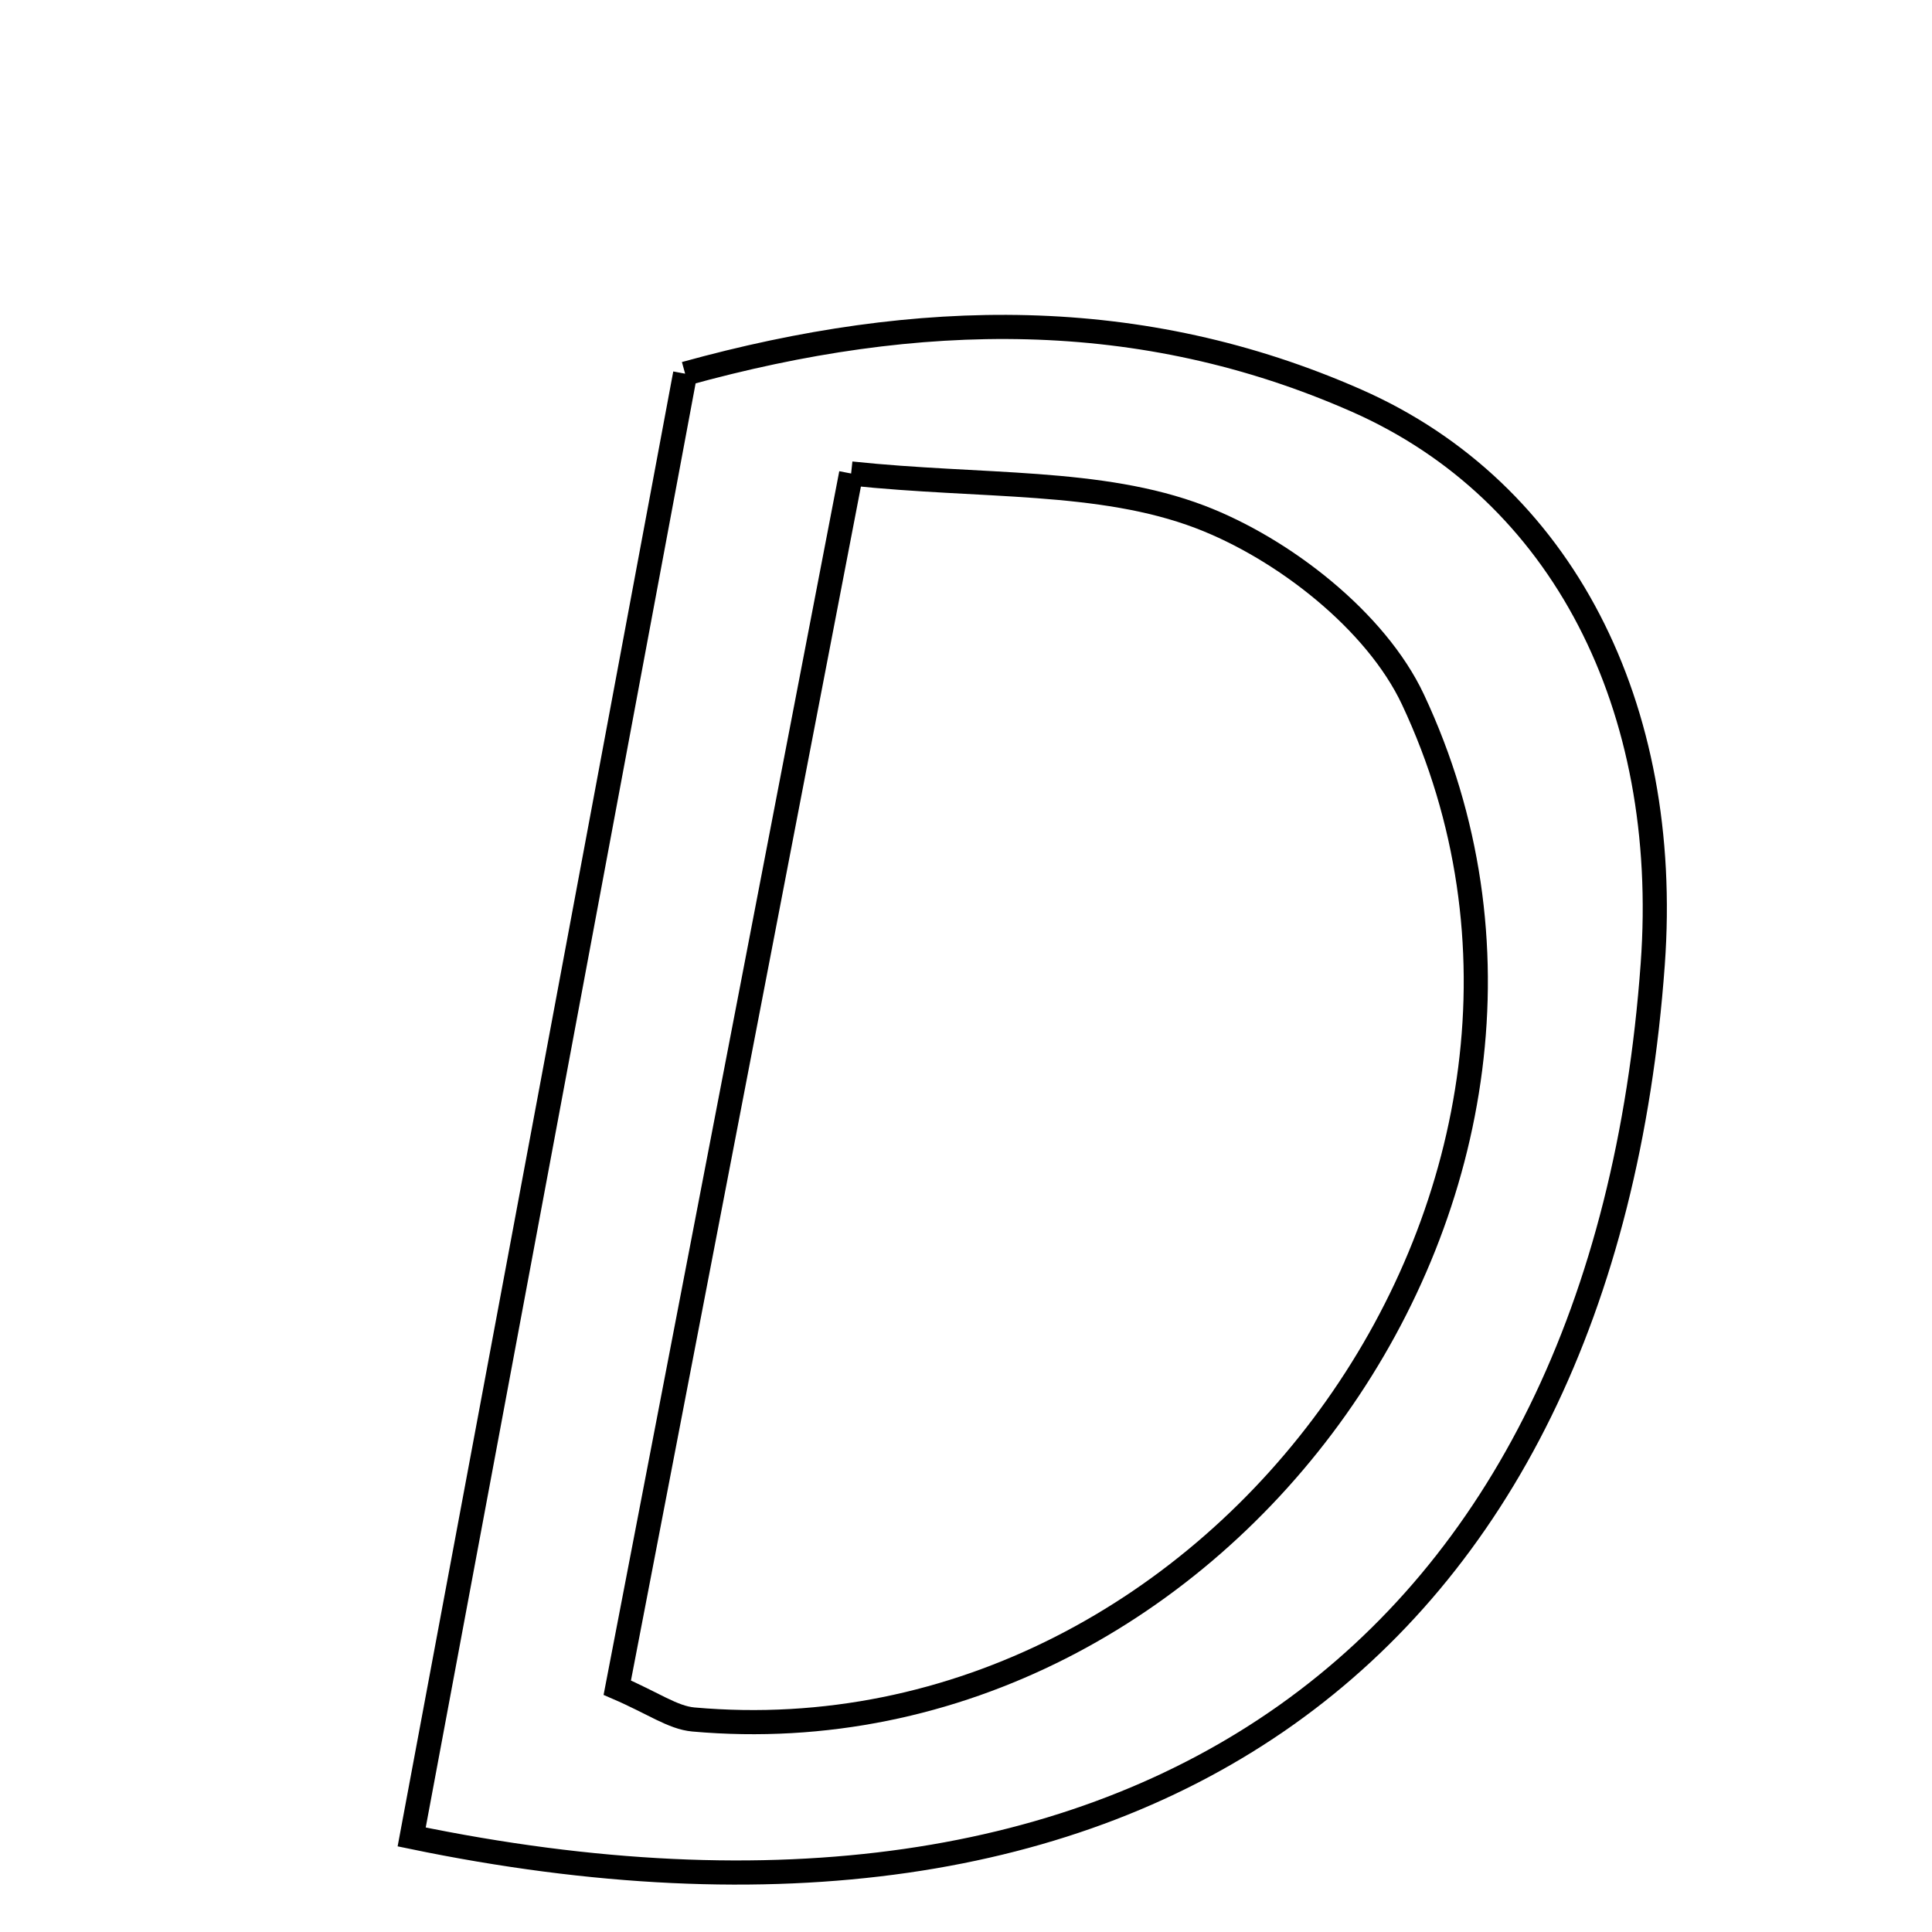 <svg xmlns="http://www.w3.org/2000/svg" viewBox="0.0 0.0 24.0 24.0" height="200px" width="200px"><path fill="none" stroke="black" stroke-width=".3" stroke-opacity="1.0"  filling="0" d="M8.511 4.642 C11.419 3.838 14.174 3.797 16.85 4.976 C19.415 6.106 20.762 8.783 20.531 11.977 C19.914 20.501 14.169 24.697 5.114 22.819 C6.238 16.805 7.364 10.776 8.511 4.642"></path>
<path fill="none" stroke="black" stroke-width=".3" stroke-opacity="1.0"  filling="0" d="M10.573 5.882 C12.202 6.054 13.665 5.948 14.908 6.421 C15.943 6.816 17.094 7.714 17.552 8.689 C20.362 14.674 15.175 21.944 8.613 21.36 C8.357 21.337 8.114 21.157 7.668 20.965 C8.617 16.037 9.566 11.108 10.573 5.882"></path></svg>